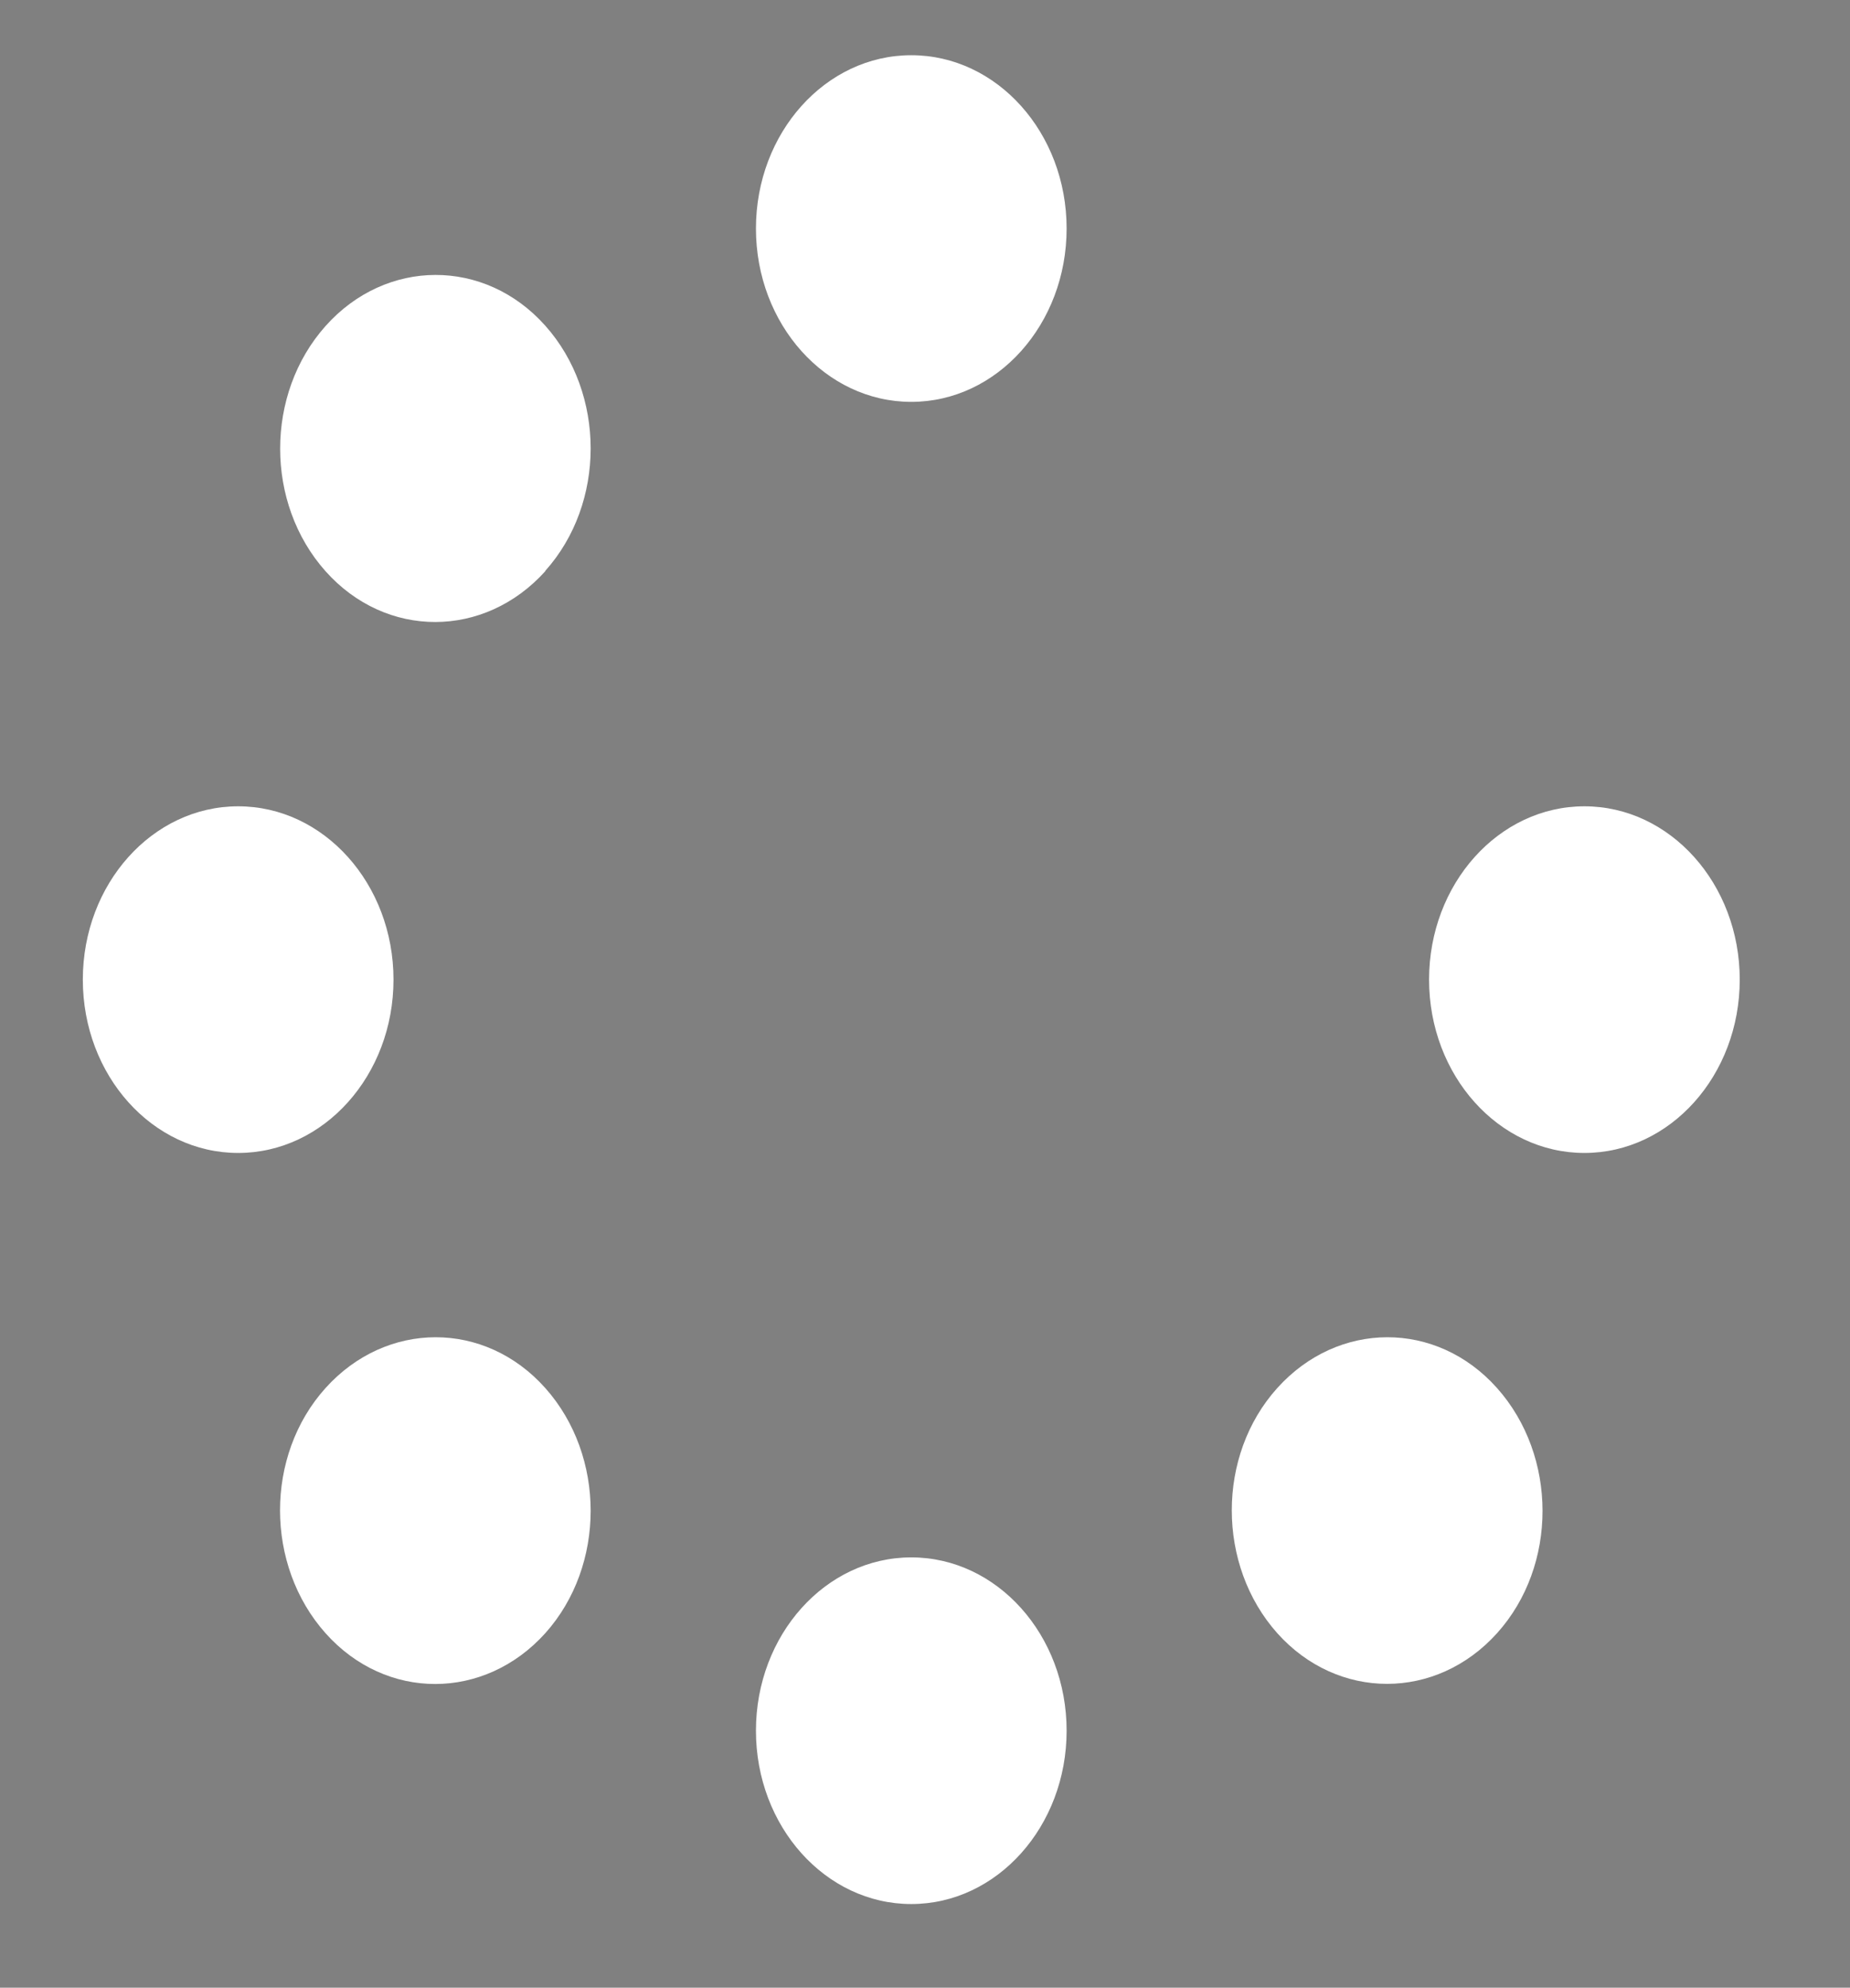 <?xml version="1.0" encoding="utf-8"?>
<svg id="master-artboard" viewBox="0 0 334.996 360" version="1.1" xmlns="http://www.w3.org/2000/svg" x="0px" y="0px" style="enable-background:new 0 0 1400 980;" width="334.996px" height="360px"><rect x="0" y="0" width="334.996" height="360" fill="#808080" stroke="none"/><rect id="ee-background" x="0" y="0" width="334.996" height="360" style="fill: white; fill-opacity: 0; pointer-events: none;"/><g transform="matrix(0.586, 0, 0, 0.654, 14.998, 10)"><path d="M304 48c0-26.5-21.5-48-48-48s-48 21.5-48 48s21.5 48 48 48s48-21.5 48-48zm0 416c0-26.5-21.5-48-48-48s-48 21.5-48 48s21.5 48 48 48s48-21.5 48-48zM48 304c26.5 0 48-21.5 48-48s-21.5-48-48-48s-48 21.5-48 48s21.5 48 48 48zm464-48c0-26.5-21.5-48-48-48s-48 21.5-48 48s21.5 48 48 48s48-21.5 48-48zM142.9 437c18.7-18.7 18.7-49.1 0-67.9s-49.1-18.7-67.9 0s-18.7 49.1 0 67.9s49.1 18.7 67.9 0zm0-294.2c18.7-18.7 18.7-49.1 0-67.9S93.7 56.2 75 75s-18.7 49.1 0 67.9s49.1 18.7 67.9 0zM369.1 437c18.7 18.7 49.1 18.7 67.9 0s18.7-49.1 0-67.9s-49.1-18.7-67.9 0s-18.7 49.1 0 67.9z" style="fill: rgb(255, 255, 255);"/><path d="M 122.487 107.139" style="fill-opacity: 1; stroke: rgb(0, 0, 0); stroke-opacity: 1; stroke-width: 10; paint-order: fill;"/></g></svg>